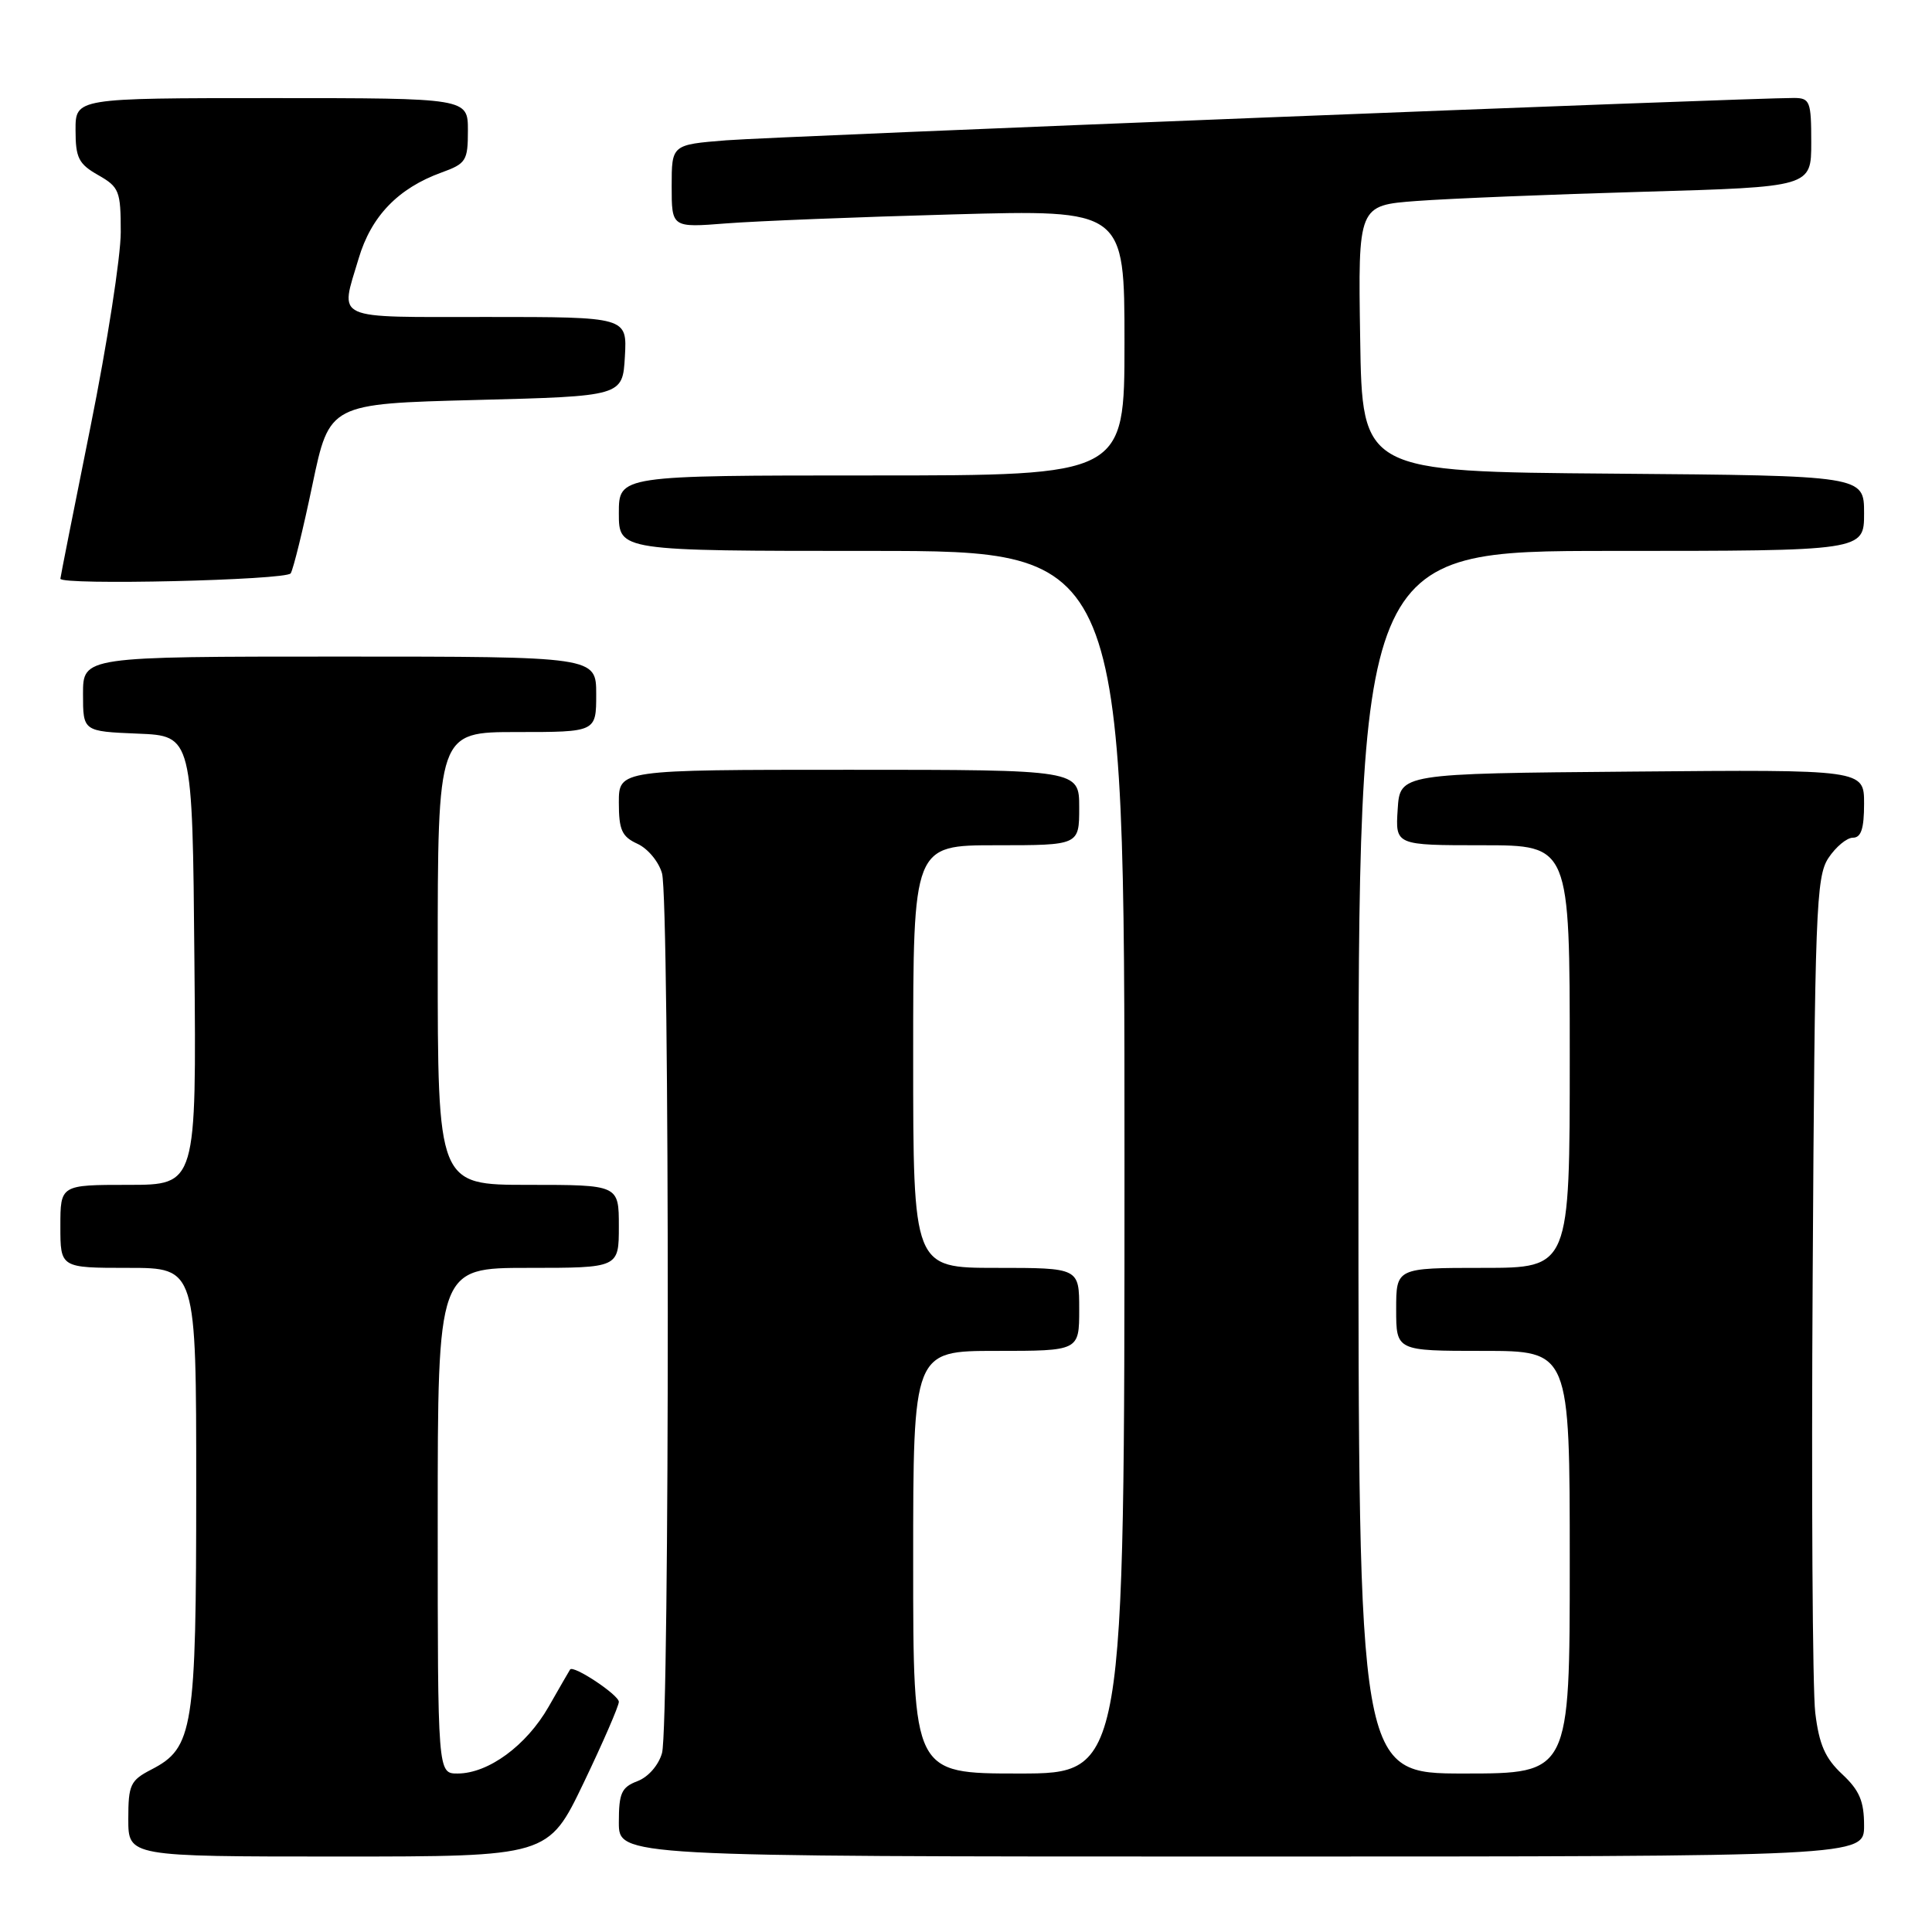 <?xml version="1.0" encoding="UTF-8" standalone="no"?>
<!DOCTYPE svg PUBLIC "-//W3C//DTD SVG 1.1//EN" "http://www.w3.org/Graphics/SVG/1.1/DTD/svg11.dtd" >
<svg xmlns="http://www.w3.org/2000/svg" xmlns:xlink="http://www.w3.org/1999/xlink" version="1.1" viewBox="0 0 256 256">
 <g >
 <path fill="currentColor"
d=" M 77.33 236.25 C 79.90 230.89 82.00 226.05 82.00 225.50 C 81.99 224.58 75.96 220.58 75.54 221.22 C 75.44 221.37 74.15 223.60 72.69 226.16 C 69.75 231.30 64.70 235.00 60.63 235.00 C 58.00 235.00 58.00 235.00 58.00 201.50 C 58.00 168.00 58.00 168.00 70.00 168.00 C 82.00 168.00 82.00 168.00 82.00 162.50 C 82.00 157.00 82.00 157.00 70.00 157.00 C 58.00 157.00 58.00 157.00 58.00 127.00 C 58.00 97.00 58.00 97.00 68.50 97.00 C 79.00 97.00 79.00 97.00 79.00 92.00 C 79.00 87.00 79.00 87.00 45.00 87.00 C 11.00 87.00 11.00 87.00 11.00 91.96 C 11.00 96.91 11.00 96.91 18.25 97.21 C 25.50 97.50 25.50 97.50 25.76 127.25 C 26.03 157.00 26.03 157.00 17.01 157.00 C 8.00 157.00 8.00 157.00 8.00 162.50 C 8.00 168.00 8.00 168.00 17.00 168.00 C 26.00 168.00 26.00 168.00 26.00 197.03 C 26.00 229.15 25.61 231.60 20.08 234.46 C 17.27 235.91 17.00 236.48 17.00 241.03 C 17.00 246.00 17.00 246.00 44.83 246.00 C 72.65 246.00 72.65 246.00 77.33 236.25 Z  M 247.00 241.90 C 247.00 238.67 246.39 237.23 244.10 235.09 C 241.84 232.98 241.04 231.16 240.53 226.94 C 240.17 223.95 240.01 197.85 240.19 168.95 C 240.47 120.65 240.64 116.19 242.27 113.70 C 243.25 112.22 244.71 111.00 245.52 111.00 C 246.61 111.00 247.00 109.80 247.00 106.49 C 247.00 101.97 247.00 101.97 216.25 102.24 C 185.50 102.50 185.50 102.50 185.20 107.25 C 184.89 112.00 184.89 112.00 196.45 112.00 C 208.00 112.00 208.00 112.00 208.00 140.00 C 208.00 168.00 208.00 168.00 196.50 168.00 C 185.00 168.00 185.00 168.00 185.00 173.50 C 185.00 179.00 185.00 179.00 196.50 179.00 C 208.00 179.00 208.00 179.00 208.00 207.00 C 208.00 235.00 208.00 235.00 194.00 235.00 C 180.00 235.00 180.00 235.00 180.00 154.00 C 180.00 73.00 180.00 73.00 213.50 73.00 C 247.00 73.00 247.00 73.00 247.00 68.01 C 247.00 63.03 247.00 63.03 213.75 62.76 C 180.50 62.50 180.50 62.50 180.23 44.86 C 179.95 27.21 179.95 27.21 187.73 26.63 C 192.00 26.31 205.51 25.76 217.75 25.41 C 240.00 24.77 240.00 24.77 240.00 18.88 C 240.00 13.45 239.83 13.00 237.75 12.98 C 232.19 12.95 102.72 18.08 96.25 18.59 C 89.00 19.17 89.00 19.17 89.00 24.67 C 89.00 30.17 89.00 30.17 96.25 29.60 C 100.24 29.29 113.74 28.75 126.25 28.41 C 149.00 27.78 149.00 27.78 149.00 45.39 C 149.00 63.00 149.00 63.00 115.50 63.00 C 82.00 63.00 82.00 63.00 82.00 68.00 C 82.00 73.00 82.00 73.00 115.50 73.00 C 149.00 73.00 149.00 73.00 149.00 154.00 C 149.00 235.00 149.00 235.00 135.00 235.00 C 121.00 235.00 121.00 235.00 121.00 207.00 C 121.00 179.00 121.00 179.00 132.00 179.00 C 143.00 179.00 143.00 179.00 143.00 173.50 C 143.00 168.00 143.00 168.00 132.00 168.00 C 121.00 168.00 121.00 168.00 121.00 140.00 C 121.00 112.00 121.00 112.00 132.00 112.00 C 143.00 112.00 143.00 112.00 143.00 107.00 C 143.00 102.00 143.00 102.00 112.50 102.00 C 82.00 102.00 82.00 102.00 82.00 106.34 C 82.00 109.98 82.40 110.86 84.47 111.81 C 85.83 112.43 87.29 114.18 87.72 115.72 C 88.74 119.35 88.74 228.65 87.72 232.29 C 87.27 233.89 85.90 235.47 84.47 236.01 C 82.35 236.82 82.00 237.58 82.00 241.48 C 82.00 246.00 82.00 246.00 164.50 246.00 C 247.00 246.00 247.00 246.00 247.00 241.90 Z  M 38.52 75.97 C 38.87 75.40 40.17 70.12 41.40 64.22 C 43.65 53.50 43.65 53.50 63.07 53.00 C 82.50 52.50 82.50 52.50 82.80 47.25 C 83.10 42.00 83.10 42.00 64.55 42.00 C 43.83 42.00 45.05 42.56 47.52 34.26 C 49.18 28.65 52.76 24.94 58.50 22.86 C 61.76 21.68 62.00 21.30 62.00 17.30 C 62.00 13.00 62.00 13.00 36.00 13.00 C 10.00 13.00 10.00 13.00 10.01 17.25 C 10.01 20.92 10.42 21.73 13.01 23.20 C 15.80 24.79 16.00 25.30 16.00 30.77 C 16.00 34.00 14.20 45.58 12.00 56.50 C 9.80 67.42 8.00 76.50 8.00 76.68 C 8.00 77.58 37.96 76.88 38.52 75.97 Z "/>
</g>
</svg>